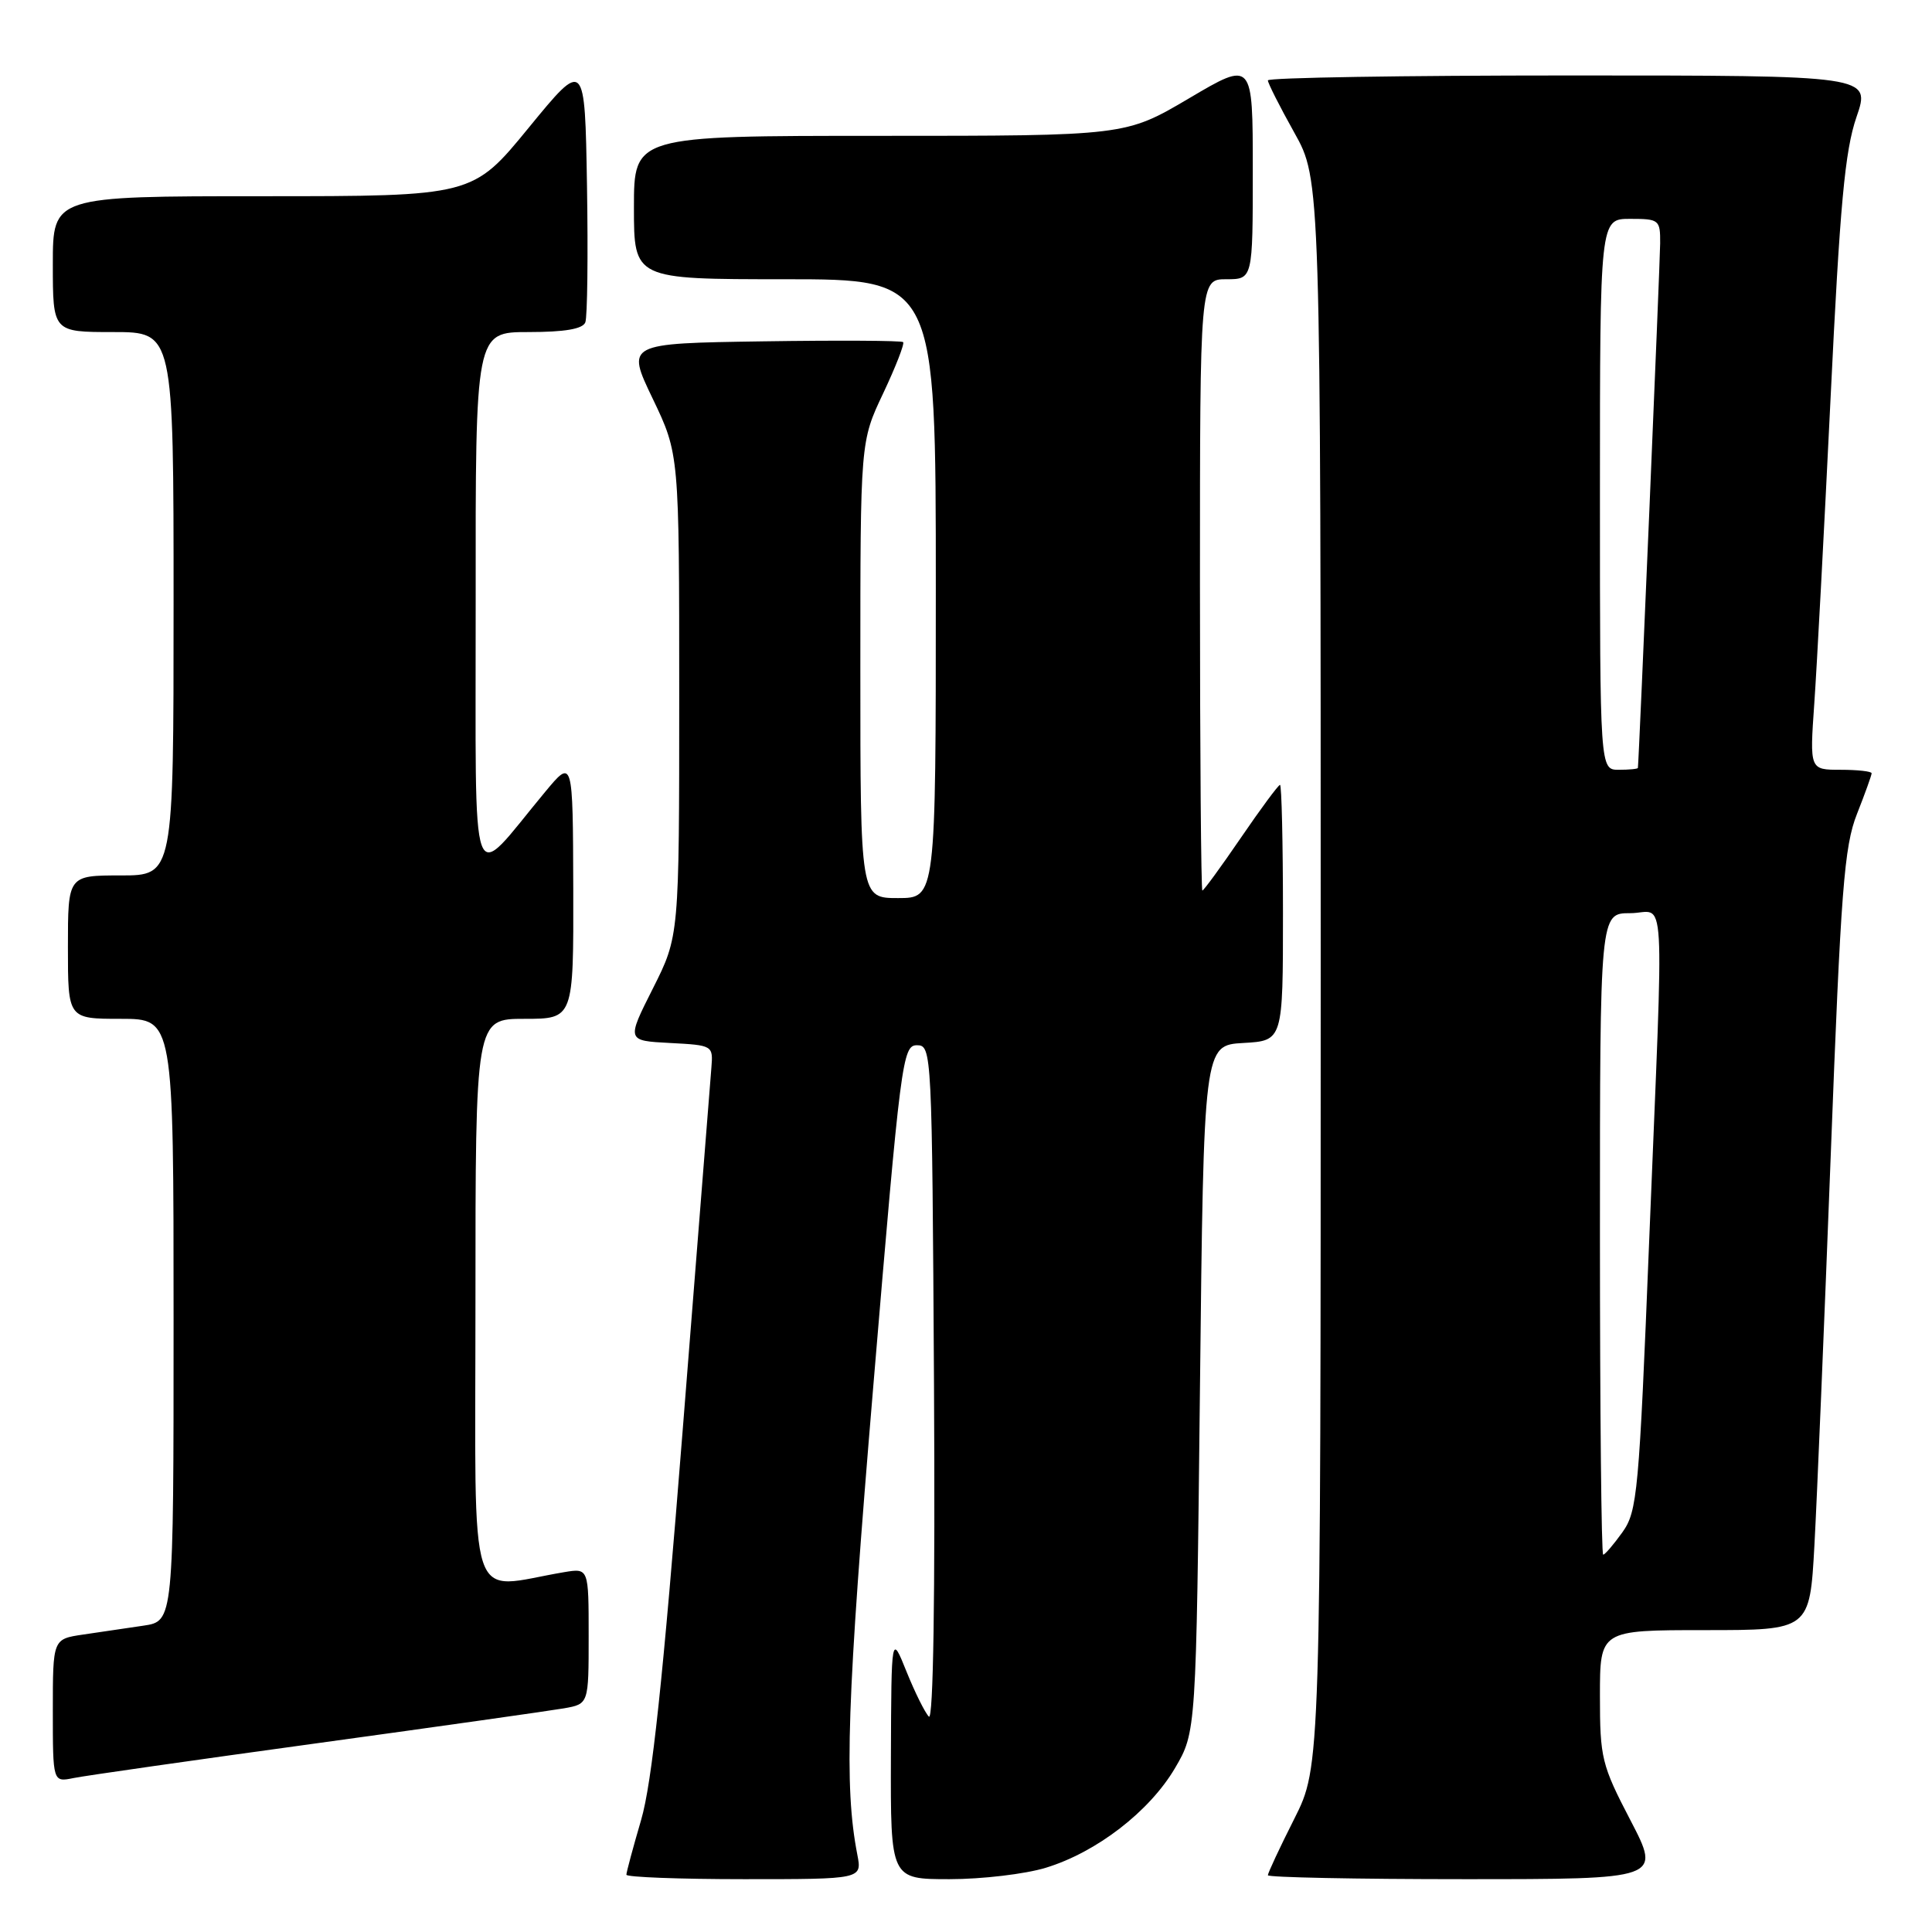 <?xml version="1.0" encoding="UTF-8" standalone="no"?>
<!DOCTYPE svg PUBLIC "-//W3C//DTD SVG 1.1//EN" "http://www.w3.org/Graphics/SVG/1.1/DTD/svg11.dtd" >
<svg xmlns="http://www.w3.org/2000/svg" xmlns:xlink="http://www.w3.org/1999/xlink" version="1.1" viewBox="0 0 256 256">
 <g >
 <path fill="currentColor"
d=" M 113.60 245.75 C 111.83 236.63 112.21 225.44 115.73 183.50 C 119.34 140.43 119.59 138.50 121.50 138.50 C 123.47 138.50 123.50 139.26 123.76 183.46 C 123.92 211.55 123.67 228.06 123.08 227.46 C 122.56 226.93 121.23 224.25 120.12 221.50 C 118.11 216.50 118.11 216.50 118.05 232.75 C 118.00 249.00 118.00 249.00 125.82 249.00 C 130.12 249.00 135.86 248.32 138.57 247.49 C 145.30 245.44 152.31 240.03 155.69 234.29 C 158.50 229.50 158.50 229.50 159.00 184.00 C 159.50 138.50 159.50 138.50 164.75 138.20 C 170.00 137.90 170.00 137.90 170.00 120.95 C 170.00 111.63 169.82 104.00 169.61 104.00 C 169.39 104.00 167.06 107.15 164.43 111.00 C 161.80 114.85 159.50 118.00 159.32 118.00 C 159.15 118.00 159.00 99.78 159.00 77.50 C 159.00 37.00 159.00 37.00 162.50 37.00 C 166.00 37.00 166.00 37.00 166.00 22.52 C 166.00 8.04 166.00 8.04 157.57 13.02 C 149.13 18.00 149.13 18.00 116.57 18.00 C 84.00 18.00 84.00 18.00 84.00 27.50 C 84.00 37.00 84.00 37.00 104.00 37.00 C 124.00 37.00 124.00 37.00 124.00 78.00 C 124.00 119.00 124.00 119.00 119.00 119.00 C 114.00 119.00 114.00 119.00 114.00 88.75 C 114.00 58.50 114.00 58.50 117.03 52.11 C 118.69 48.59 119.88 45.54 119.67 45.33 C 119.46 45.13 111.12 45.08 101.13 45.23 C 82.97 45.50 82.97 45.50 86.49 52.83 C 90.00 60.16 90.00 60.16 90.00 92.11 C 90.00 124.05 90.00 124.05 86.51 130.98 C 83.02 137.90 83.02 137.90 88.76 138.20 C 94.47 138.50 94.50 138.52 94.26 141.50 C 94.13 143.15 92.42 164.75 90.46 189.50 C 87.83 222.73 86.39 236.24 84.95 241.16 C 83.88 244.82 83.00 248.08 83.00 248.41 C 83.00 248.73 90.03 249.00 98.61 249.00 C 114.23 249.00 114.23 249.00 113.60 245.75 Z  M 216.05 241.21 C 212.22 233.86 212.00 232.95 212.00 224.71 C 212.00 216.00 212.00 216.00 225.90 216.00 C 239.80 216.00 239.80 216.00 240.42 204.75 C 240.76 198.56 241.73 175.34 242.58 153.14 C 243.92 117.87 244.36 112.15 246.06 107.85 C 247.13 105.14 248.00 102.72 248.00 102.46 C 248.00 102.21 246.15 102.00 243.89 102.00 C 239.79 102.00 239.79 102.00 240.40 93.25 C 240.74 88.44 241.71 70.22 242.56 52.77 C 243.80 27.09 244.46 19.98 245.99 15.52 C 247.89 10.00 247.89 10.00 207.95 10.00 C 185.98 10.00 168.00 10.29 168.00 10.65 C 168.00 11.01 169.57 14.12 171.50 17.57 C 175.00 23.82 175.00 23.82 175.00 128.94 C 175.00 234.05 175.00 234.05 171.50 241.00 C 169.57 244.82 168.00 248.19 168.00 248.48 C 168.00 248.76 179.72 249.00 194.05 249.00 C 220.10 249.00 220.10 249.00 216.05 241.21 Z  M 42.00 230.99 C 58.23 228.76 72.96 226.67 74.75 226.36 C 78.00 225.78 78.00 225.78 78.00 216.78 C 78.00 207.78 78.00 207.78 74.75 208.32 C 61.73 210.51 63.00 214.38 63.00 172.59 C 63.00 135.00 63.00 135.00 69.50 135.00 C 76.00 135.00 76.00 135.00 75.96 117.75 C 75.91 100.50 75.91 100.50 72.21 104.96 C 62.06 117.16 63.06 119.92 63.03 79.75 C 63.00 44.00 63.00 44.00 70.03 44.00 C 74.84 44.00 77.22 43.59 77.56 42.71 C 77.83 42.01 77.93 33.87 77.78 24.63 C 77.50 7.84 77.50 7.84 70.06 16.92 C 62.63 26.00 62.63 26.00 34.81 26.00 C 7.00 26.00 7.00 26.00 7.00 35.00 C 7.00 44.00 7.00 44.00 15.00 44.00 C 23.00 44.00 23.00 44.00 23.00 80.00 C 23.00 116.00 23.00 116.00 16.00 116.00 C 9.00 116.00 9.00 116.00 9.00 125.50 C 9.00 135.00 9.00 135.00 16.00 135.00 C 23.00 135.00 23.00 135.00 23.00 174.91 C 23.00 214.82 23.00 214.82 19.00 215.41 C 16.80 215.74 13.20 216.26 11.00 216.59 C 7.00 217.18 7.00 217.18 7.00 226.67 C 7.00 236.16 7.00 236.16 9.75 235.60 C 11.26 235.29 25.77 233.22 42.00 230.99 Z  M 212.00 163.50 C 212.00 121.00 212.00 121.00 216.00 121.00 C 220.80 121.00 220.49 115.70 218.53 164.28 C 217.18 197.85 216.96 200.25 214.98 203.03 C 213.81 204.66 212.67 206.00 212.43 206.00 C 212.19 206.00 212.00 186.88 212.00 163.50 Z  M 212.00 65.50 C 212.00 29.00 212.00 29.00 216.00 29.00 C 219.85 29.00 220.00 29.12 219.98 32.25 C 219.96 34.83 217.17 100.79 217.03 101.75 C 217.02 101.89 215.88 102.00 214.50 102.00 C 212.00 102.00 212.00 102.00 212.00 65.50 Z "/>
</g>
</svg>